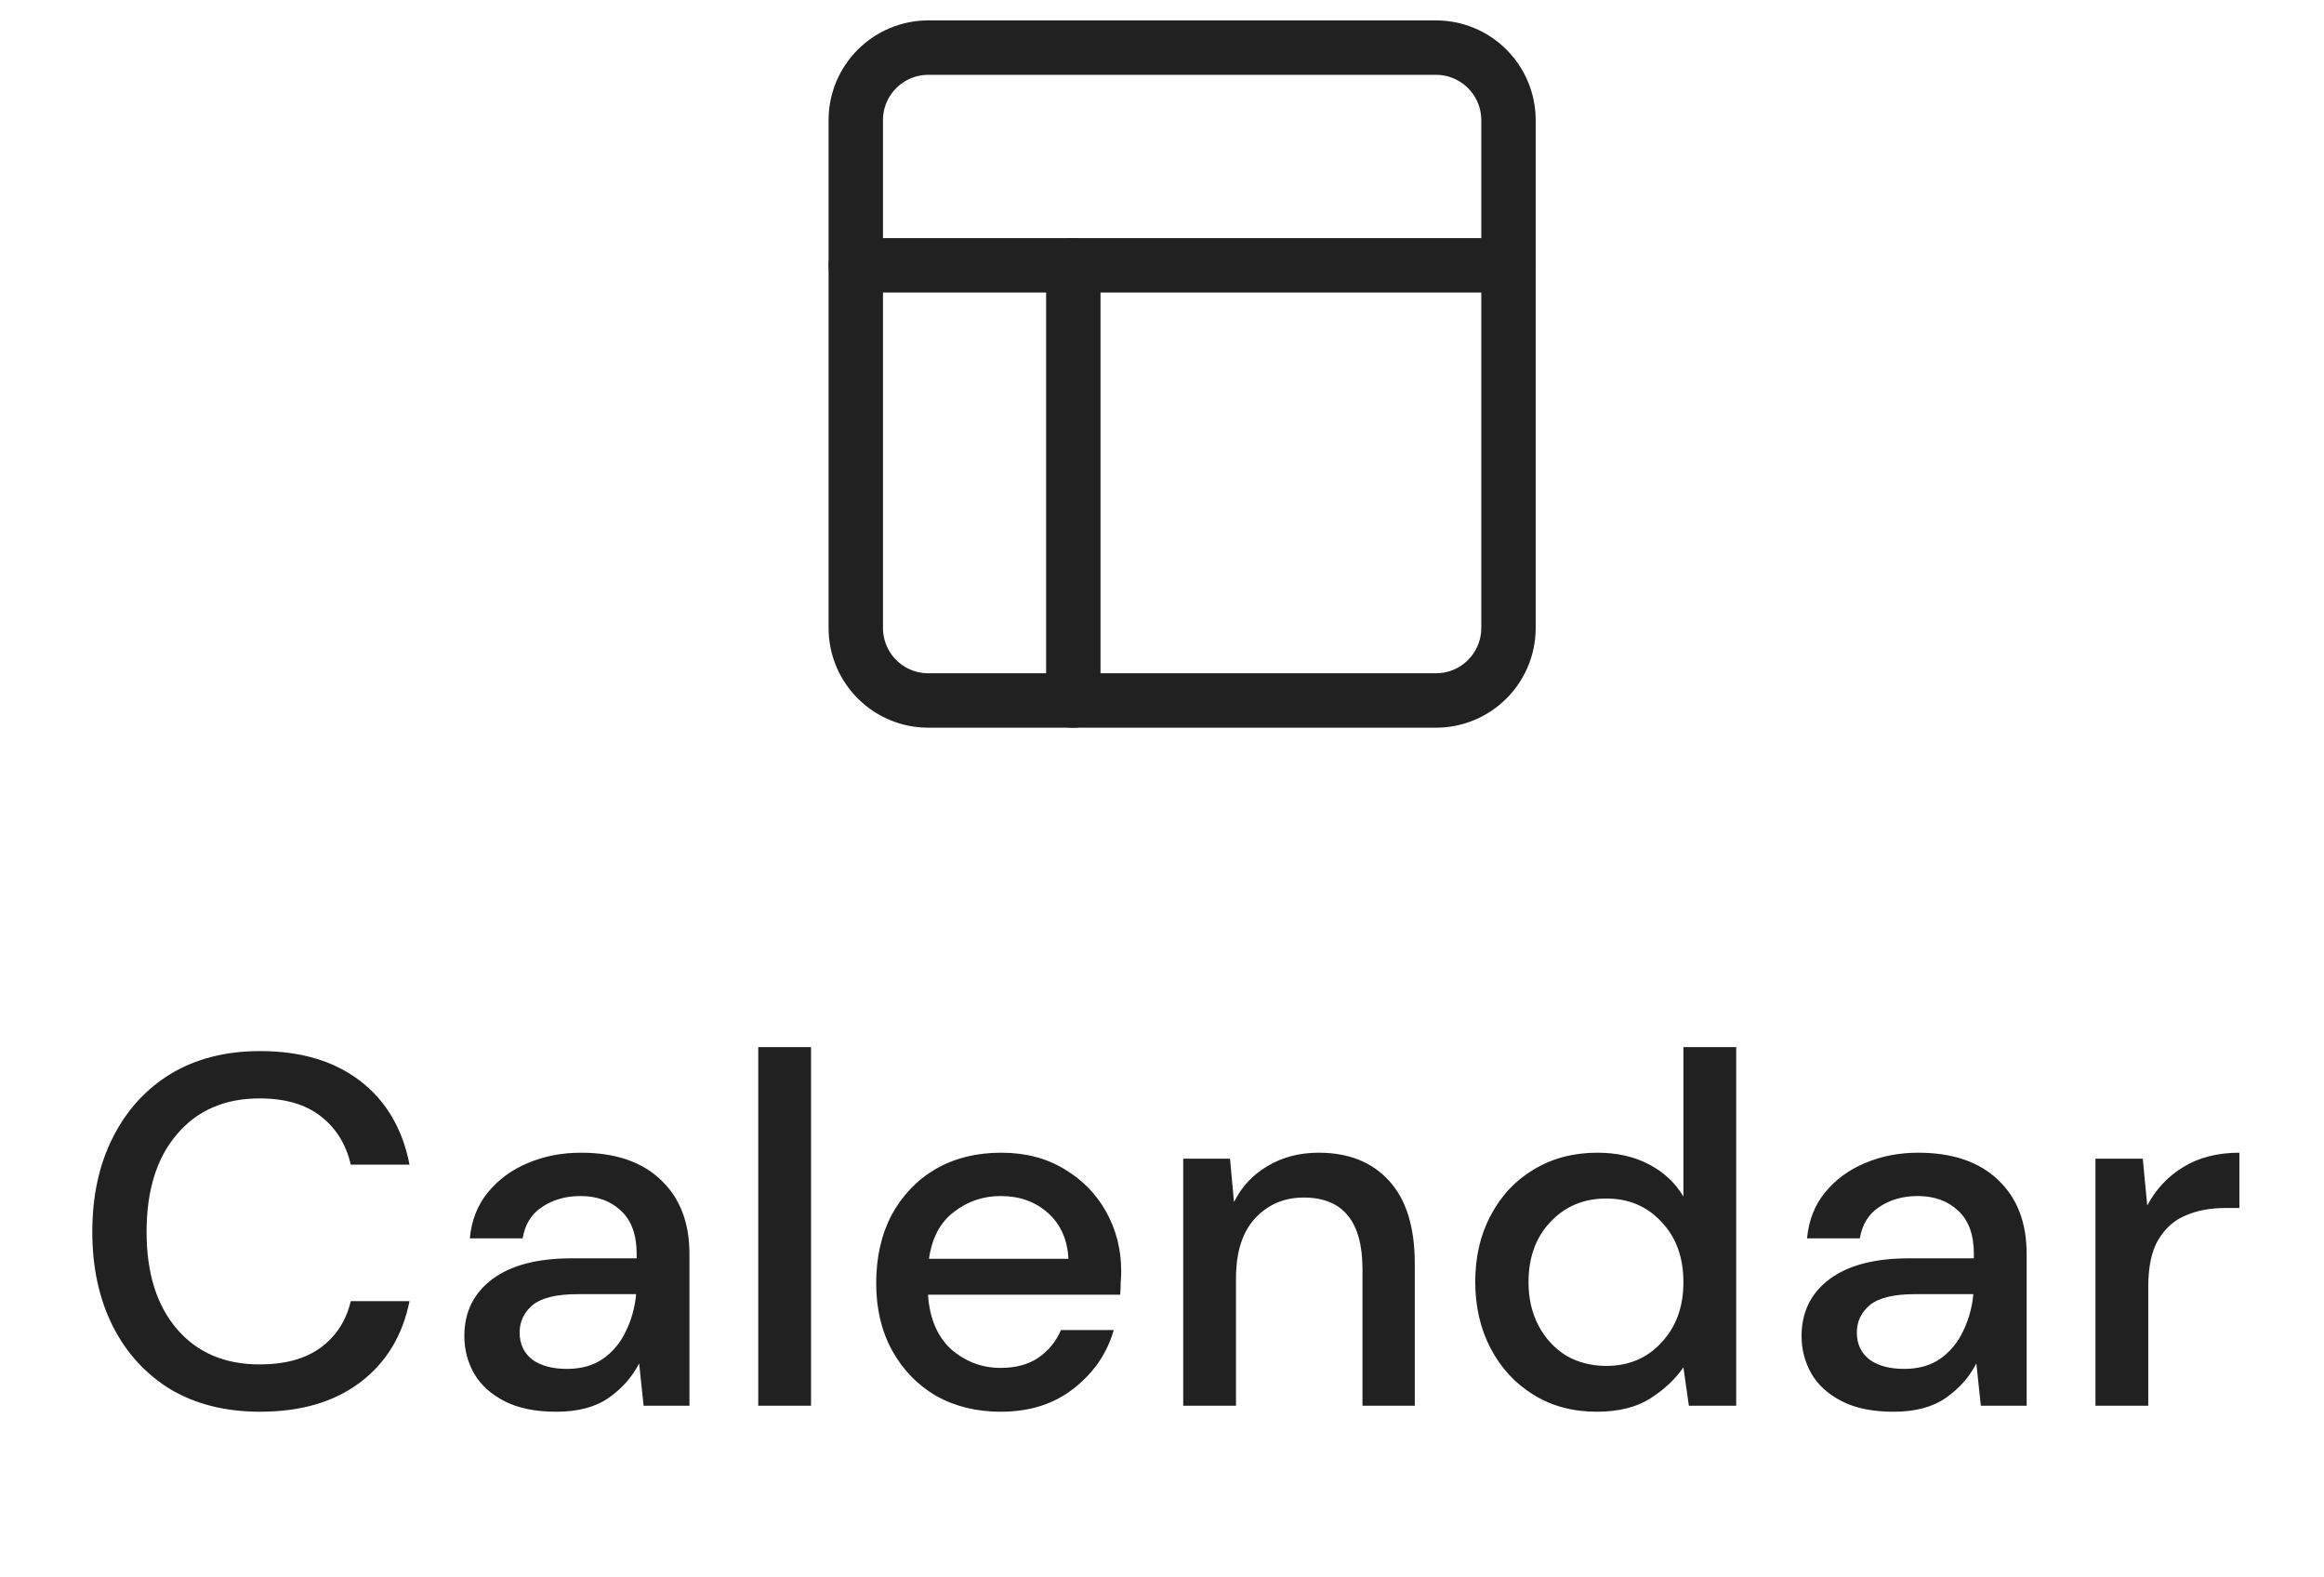 <svg width="56" height="38" viewBox="0 0 56 38" fill="none" xmlns="http://www.w3.org/2000/svg">
<path d="M6.268 34.009C5.436 34.009 4.716 33.829 4.108 33.469C3.508 33.101 3.044 32.593 2.716 31.945C2.388 31.289 2.224 30.533 2.224 29.677C2.224 28.813 2.388 28.057 2.716 27.409C3.044 26.753 3.508 26.241 4.108 25.873C4.716 25.505 5.436 25.321 6.268 25.321C7.252 25.321 8.056 25.561 8.68 26.041C9.304 26.521 9.7 27.193 9.868 28.057H8.452C8.34 27.569 8.1 27.181 7.732 26.893C7.364 26.605 6.872 26.461 6.256 26.461C5.416 26.461 4.752 26.749 4.264 27.325C3.776 27.893 3.532 28.677 3.532 29.677C3.532 30.669 3.776 31.449 4.264 32.017C4.752 32.585 5.416 32.869 6.256 32.869C6.872 32.869 7.364 32.733 7.732 32.461C8.1 32.189 8.34 31.817 8.452 31.345H9.868C9.7 32.177 9.304 32.829 8.68 33.301C8.056 33.773 7.252 34.009 6.268 34.009ZM13.409 34.009C12.905 34.009 12.489 33.925 12.161 33.757C11.833 33.589 11.589 33.369 11.429 33.097C11.269 32.817 11.189 32.513 11.189 32.185C11.189 31.609 11.413 31.153 11.861 30.817C12.309 30.481 12.949 30.313 13.781 30.313H15.341V30.205C15.341 29.741 15.213 29.393 14.957 29.161C14.709 28.929 14.385 28.813 13.985 28.813C13.633 28.813 13.325 28.901 13.061 29.077C12.805 29.245 12.649 29.497 12.593 29.833H11.321C11.361 29.401 11.505 29.033 11.753 28.729C12.009 28.417 12.329 28.181 12.713 28.021C13.105 27.853 13.533 27.769 13.997 27.769C14.829 27.769 15.473 27.989 15.929 28.429C16.385 28.861 16.613 29.453 16.613 30.205V33.865H15.509L15.401 32.845C15.233 33.173 14.989 33.449 14.669 33.673C14.349 33.897 13.929 34.009 13.409 34.009ZM13.661 32.977C14.005 32.977 14.293 32.897 14.525 32.737C14.765 32.569 14.949 32.349 15.077 32.077C15.213 31.805 15.297 31.505 15.329 31.177H13.913C13.409 31.177 13.049 31.265 12.833 31.441C12.625 31.617 12.521 31.837 12.521 32.101C12.521 32.373 12.621 32.589 12.821 32.749C13.029 32.901 13.309 32.977 13.661 32.977ZM18.271 33.865V25.225H19.543V33.865H18.271ZM24.113 34.009C23.529 34.009 23.009 33.881 22.553 33.625C22.105 33.361 21.753 32.997 21.497 32.533C21.241 32.069 21.113 31.529 21.113 30.913C21.113 30.289 21.237 29.741 21.485 29.269C21.741 28.797 22.093 28.429 22.541 28.165C22.997 27.901 23.525 27.769 24.125 27.769C24.709 27.769 25.217 27.901 25.649 28.165C26.081 28.421 26.417 28.765 26.657 29.197C26.897 29.629 27.017 30.105 27.017 30.625C27.017 30.705 27.013 30.793 27.005 30.889C27.005 30.977 27.001 31.077 26.993 31.189H22.361C22.401 31.765 22.589 32.205 22.925 32.509C23.269 32.805 23.665 32.953 24.113 32.953C24.473 32.953 24.773 32.873 25.013 32.713C25.261 32.545 25.445 32.321 25.565 32.041H26.837C26.677 32.601 26.357 33.069 25.877 33.445C25.405 33.821 24.817 34.009 24.113 34.009ZM24.113 28.813C23.689 28.813 23.313 28.941 22.985 29.197C22.657 29.445 22.457 29.821 22.385 30.325H25.745C25.721 29.861 25.557 29.493 25.253 29.221C24.949 28.949 24.569 28.813 24.113 28.813ZM28.511 33.865V27.913H29.639L29.735 28.957C29.919 28.589 30.187 28.301 30.539 28.093C30.899 27.877 31.311 27.769 31.775 27.769C32.495 27.769 33.059 27.993 33.467 28.441C33.883 28.889 34.091 29.557 34.091 30.445V33.865H32.831V30.577C32.831 29.425 32.359 28.849 31.415 28.849C30.943 28.849 30.551 29.017 30.239 29.353C29.935 29.689 29.783 30.169 29.783 30.793V33.865H28.511ZM38.476 34.009C37.9 34.009 37.392 33.873 36.952 33.601C36.512 33.329 36.168 32.957 35.92 32.485C35.672 32.013 35.548 31.477 35.548 30.877C35.548 30.277 35.672 29.745 35.92 29.281C36.168 28.809 36.512 28.441 36.952 28.177C37.4 27.905 37.912 27.769 38.488 27.769C38.96 27.769 39.372 27.861 39.724 28.045C40.084 28.229 40.364 28.489 40.564 28.825V25.225H41.836V33.865H40.696L40.564 32.941C40.372 33.221 40.108 33.469 39.772 33.685C39.436 33.901 39.004 34.009 38.476 34.009ZM38.704 32.905C39.248 32.905 39.692 32.717 40.036 32.341C40.388 31.965 40.564 31.481 40.564 30.889C40.564 30.289 40.388 29.805 40.036 29.437C39.692 29.061 39.248 28.873 38.704 28.873C38.16 28.873 37.712 29.061 37.36 29.437C37.008 29.805 36.832 30.289 36.832 30.889C36.832 31.281 36.912 31.629 37.072 31.933C37.232 32.237 37.452 32.477 37.732 32.653C38.02 32.821 38.344 32.905 38.704 32.905ZM45.631 34.009C45.127 34.009 44.711 33.925 44.383 33.757C44.055 33.589 43.811 33.369 43.651 33.097C43.491 32.817 43.411 32.513 43.411 32.185C43.411 31.609 43.635 31.153 44.083 30.817C44.531 30.481 45.171 30.313 46.003 30.313H47.563V30.205C47.563 29.741 47.435 29.393 47.179 29.161C46.931 28.929 46.607 28.813 46.207 28.813C45.855 28.813 45.547 28.901 45.283 29.077C45.027 29.245 44.871 29.497 44.815 29.833H43.543C43.583 29.401 43.727 29.033 43.975 28.729C44.231 28.417 44.551 28.181 44.935 28.021C45.327 27.853 45.755 27.769 46.219 27.769C47.051 27.769 47.695 27.989 48.151 28.429C48.607 28.861 48.835 29.453 48.835 30.205V33.865H47.731L47.623 32.845C47.455 33.173 47.211 33.449 46.891 33.673C46.571 33.897 46.151 34.009 45.631 34.009ZM45.883 32.977C46.227 32.977 46.515 32.897 46.747 32.737C46.987 32.569 47.171 32.349 47.299 32.077C47.435 31.805 47.519 31.505 47.551 31.177H46.135C45.631 31.177 45.271 31.265 45.055 31.441C44.847 31.617 44.743 31.837 44.743 32.101C44.743 32.373 44.843 32.589 45.043 32.749C45.251 32.901 45.531 32.977 45.883 32.977ZM50.493 33.865V27.913H51.633L51.741 29.041C51.949 28.649 52.237 28.341 52.605 28.117C52.981 27.885 53.433 27.769 53.961 27.769V29.101H53.613C53.261 29.101 52.945 29.161 52.665 29.281C52.393 29.393 52.173 29.589 52.005 29.869C51.845 30.141 51.765 30.521 51.765 31.009V33.865H50.493Z" fill="#212121"/>
<path d="M34.601 1.147H22.369C21.404 1.147 20.621 1.93 20.621 2.895V15.127C20.621 16.093 21.404 16.875 22.369 16.875H34.601C35.566 16.875 36.349 16.093 36.349 15.127V2.895C36.349 1.93 35.566 1.147 34.601 1.147Z" stroke="#212121" stroke-width="1.311" stroke-linecap="round" stroke-linejoin="round"/>
<path d="M20.621 6.391H36.349" stroke="#212121" stroke-width="1.311" stroke-linecap="round" stroke-linejoin="round"/>
<path d="M25.863 16.876V6.391" stroke="#212121" stroke-width="1.311" stroke-linecap="round" stroke-linejoin="round"/>
</svg>
